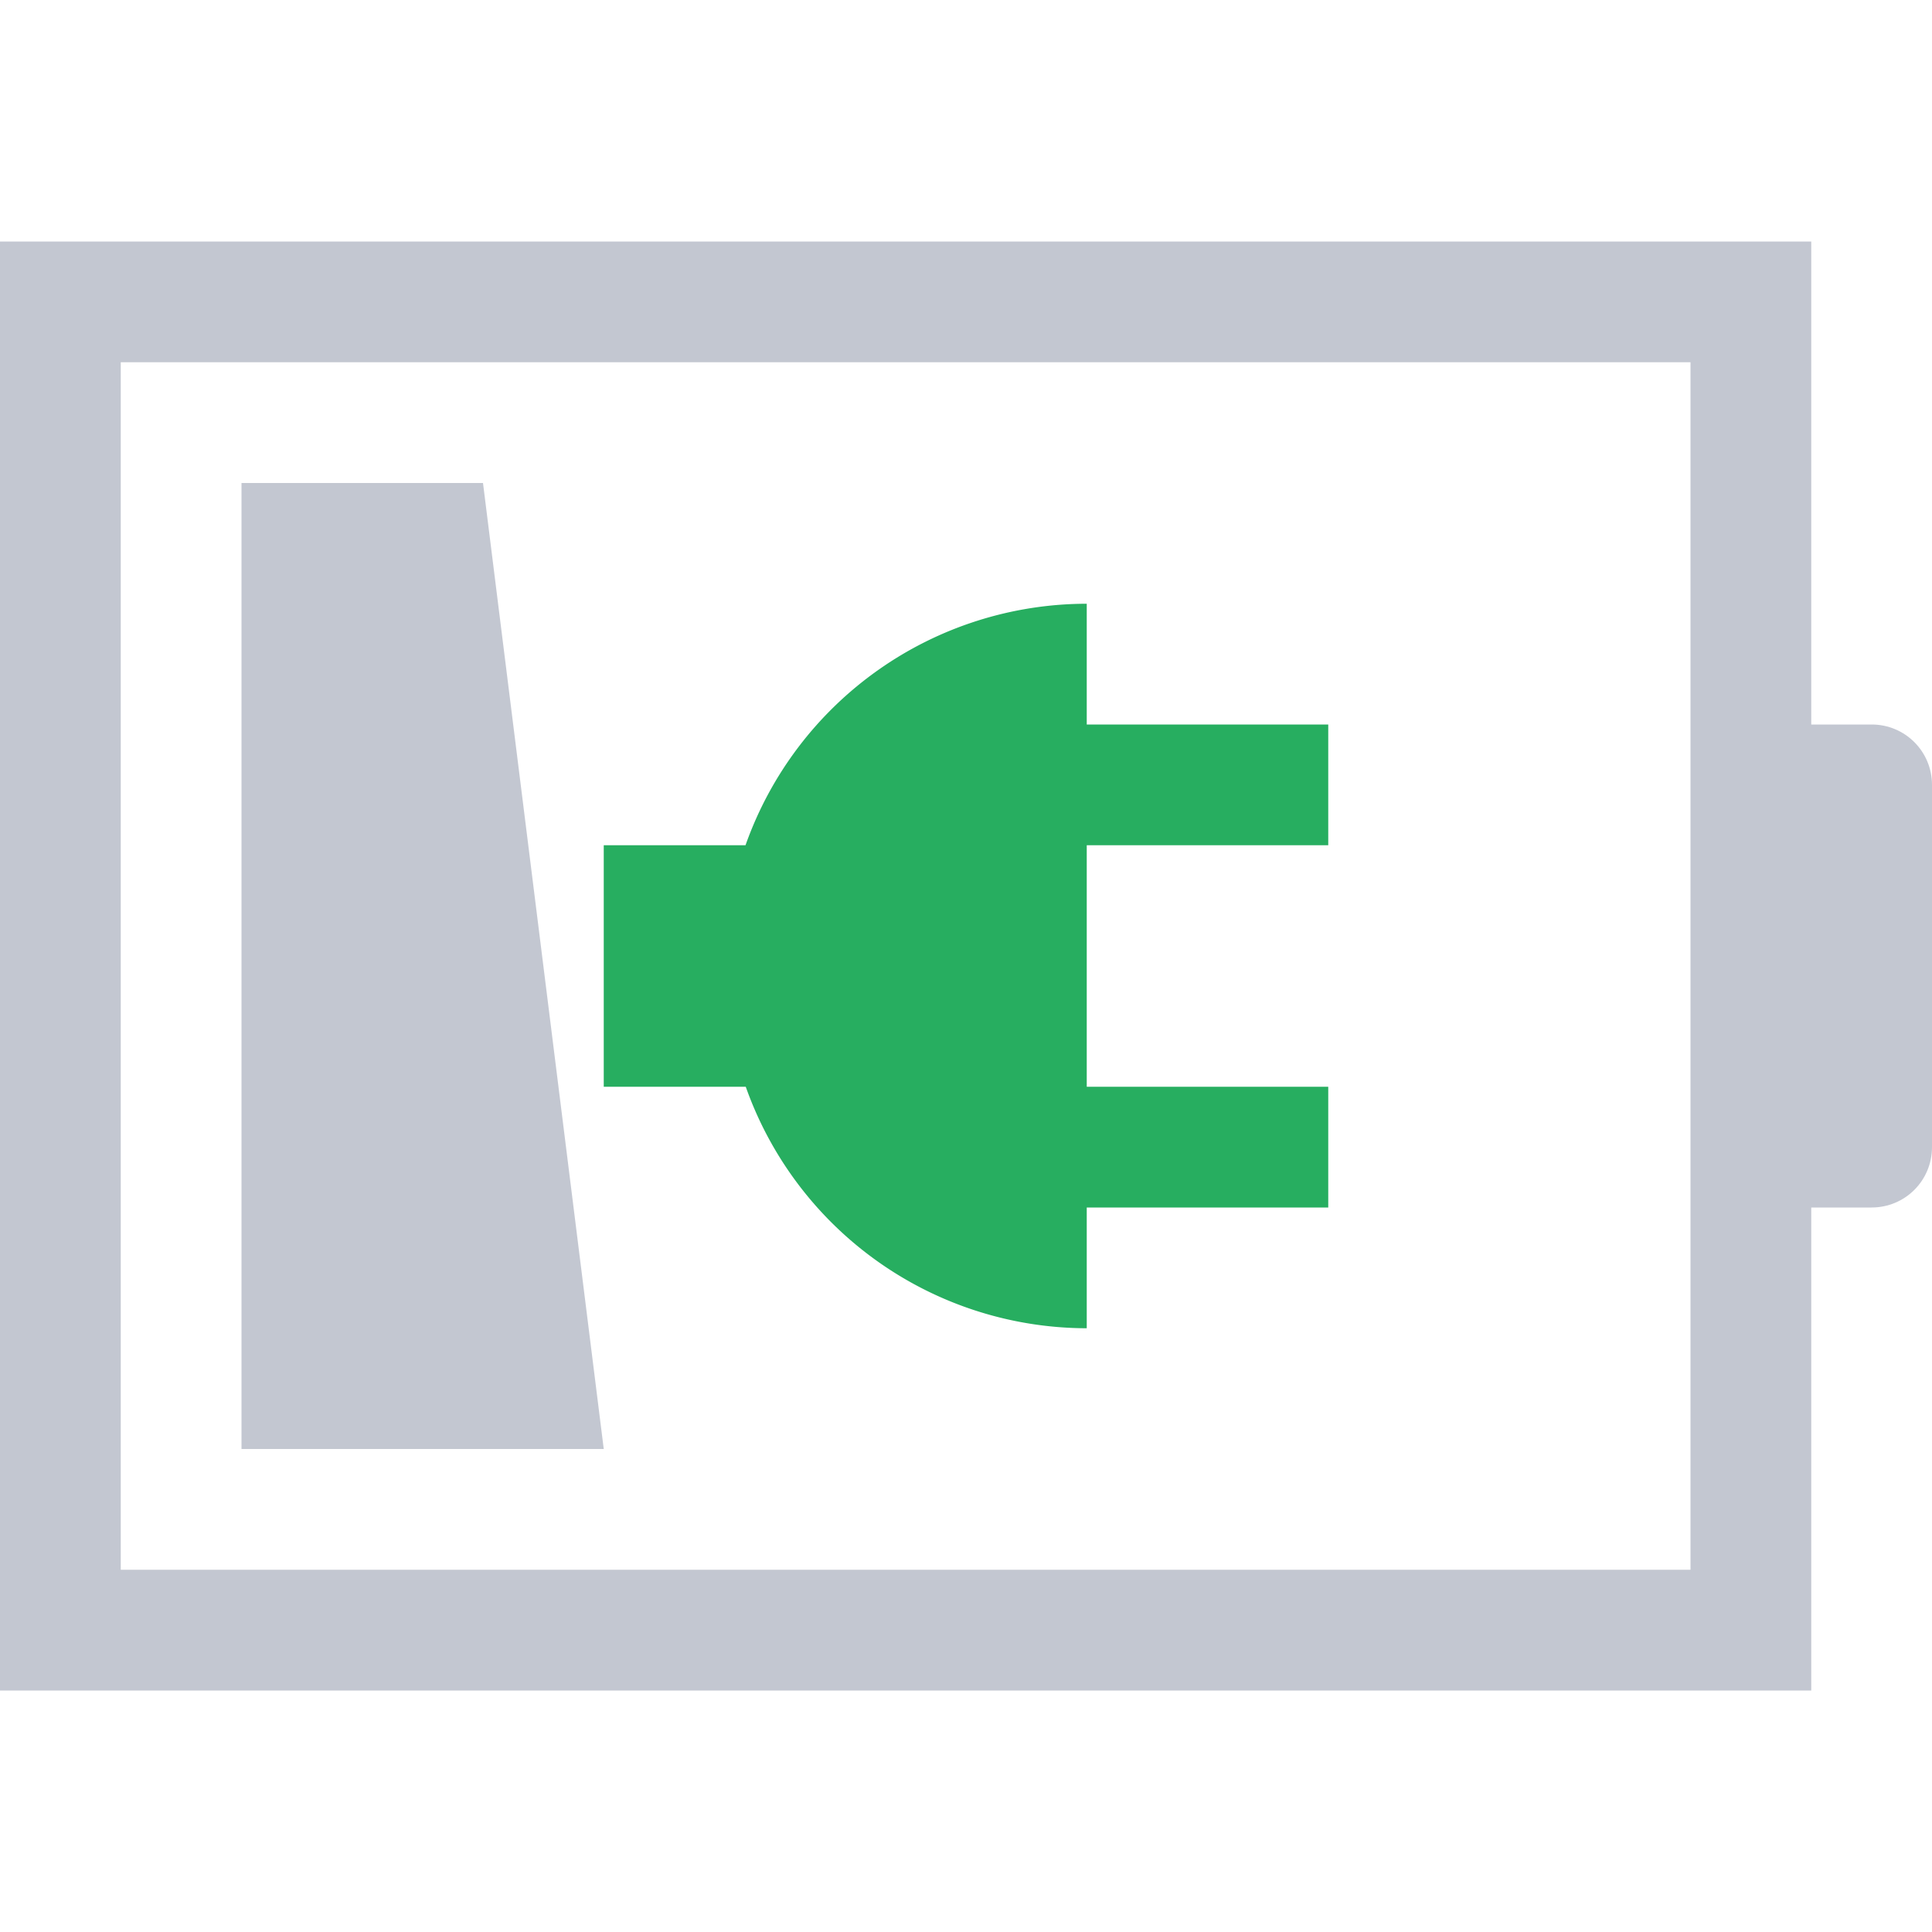 <svg xmlns="http://www.w3.org/2000/svg" height="16" width="16">
    <defs id="defs1">
        <style type="text/css" id="current-color-scheme">
            .ColorScheme-Text {
                color:#232629;
            }
            .ColorScheme-PositiveText {
                color:#27ae60;
            }
        </style>
    </defs>
    <path style="fill:#c3c7d1;fill-opacity:1;stroke:none" class="ColorScheme-Text" d="M2 4h2l1 8H2zM0 2v12h15v-4h.5c.277 0 .5-.223.5-.5v-3c0-.277-.223-.5-.5-.5H15V2zm1 1h13v10H1z"/><path d="M9 5a3 3 0 0 0-2.826 2H5v2h1.176A3 3 0 0 0 9 11v-1h2V9H9V7h2V6H9z" class="ColorScheme-PositiveText" fill="currentColor"/></svg>
